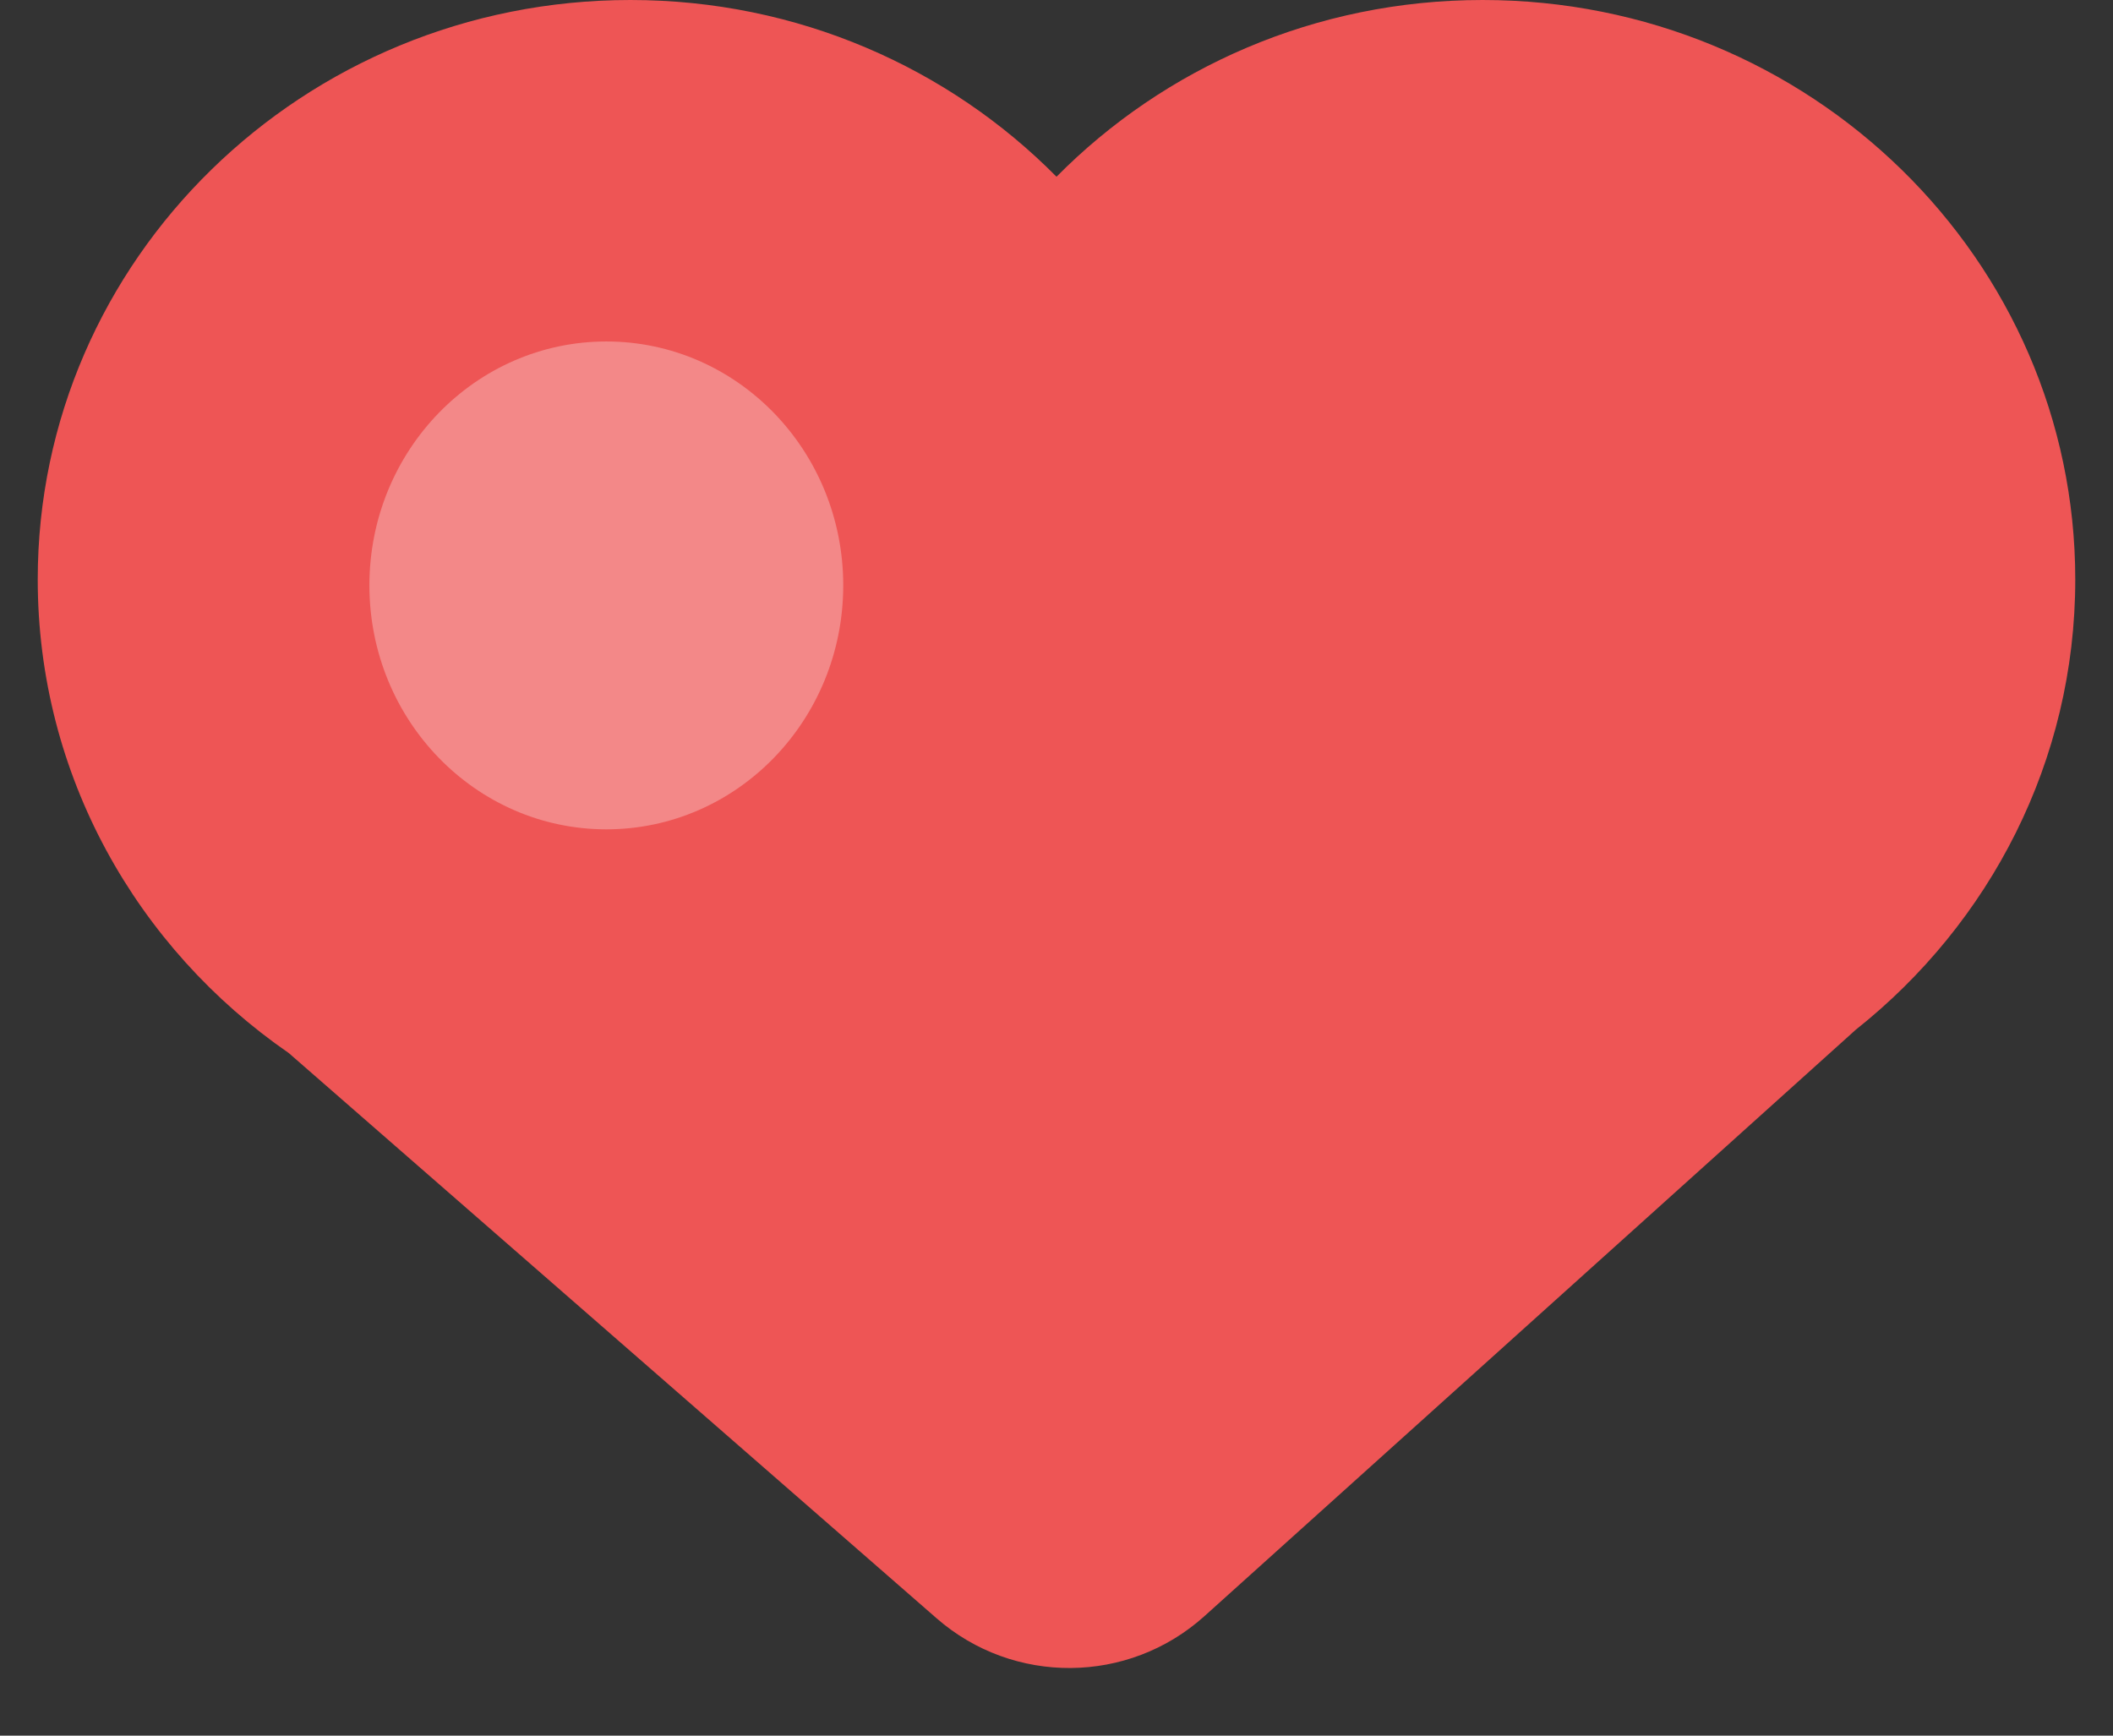 <svg width="28" height="23" viewBox="0 0 28 23" fill="none" xmlns="http://www.w3.org/2000/svg"><rect x="0" y="0" width="28" height="23" fill="#333333" stroke="none"/><path d="M0.5 7.679C0.5 10.272 1.814 12.565 3.827 13.955L12.411 21.445C13.43 22.334 14.954 22.322 15.96 21.417L24.592 13.645C26.366 12.237 27.5 10.088 27.5 7.679C27.5 3.438 23.984 0 19.646 0C17.43 0 15.428 0.898 14 2.342C12.572 0.898 10.57 0 8.354 0C4.016 0 0.5 3.438 0.5 7.679Z" fill="#ee5555"/><path opacity="0.3" fill-rule="evenodd" clip-rule="evenodd" d="M8.035 10.99C9.769 10.99 11.174 9.542 11.174 7.757C11.174 5.972 9.769 4.525 8.035 4.525C6.301 4.525 4.895 5.972 4.895 7.757C4.895 9.542 6.301 10.99 8.035 10.99Z" fill="white"/></svg>